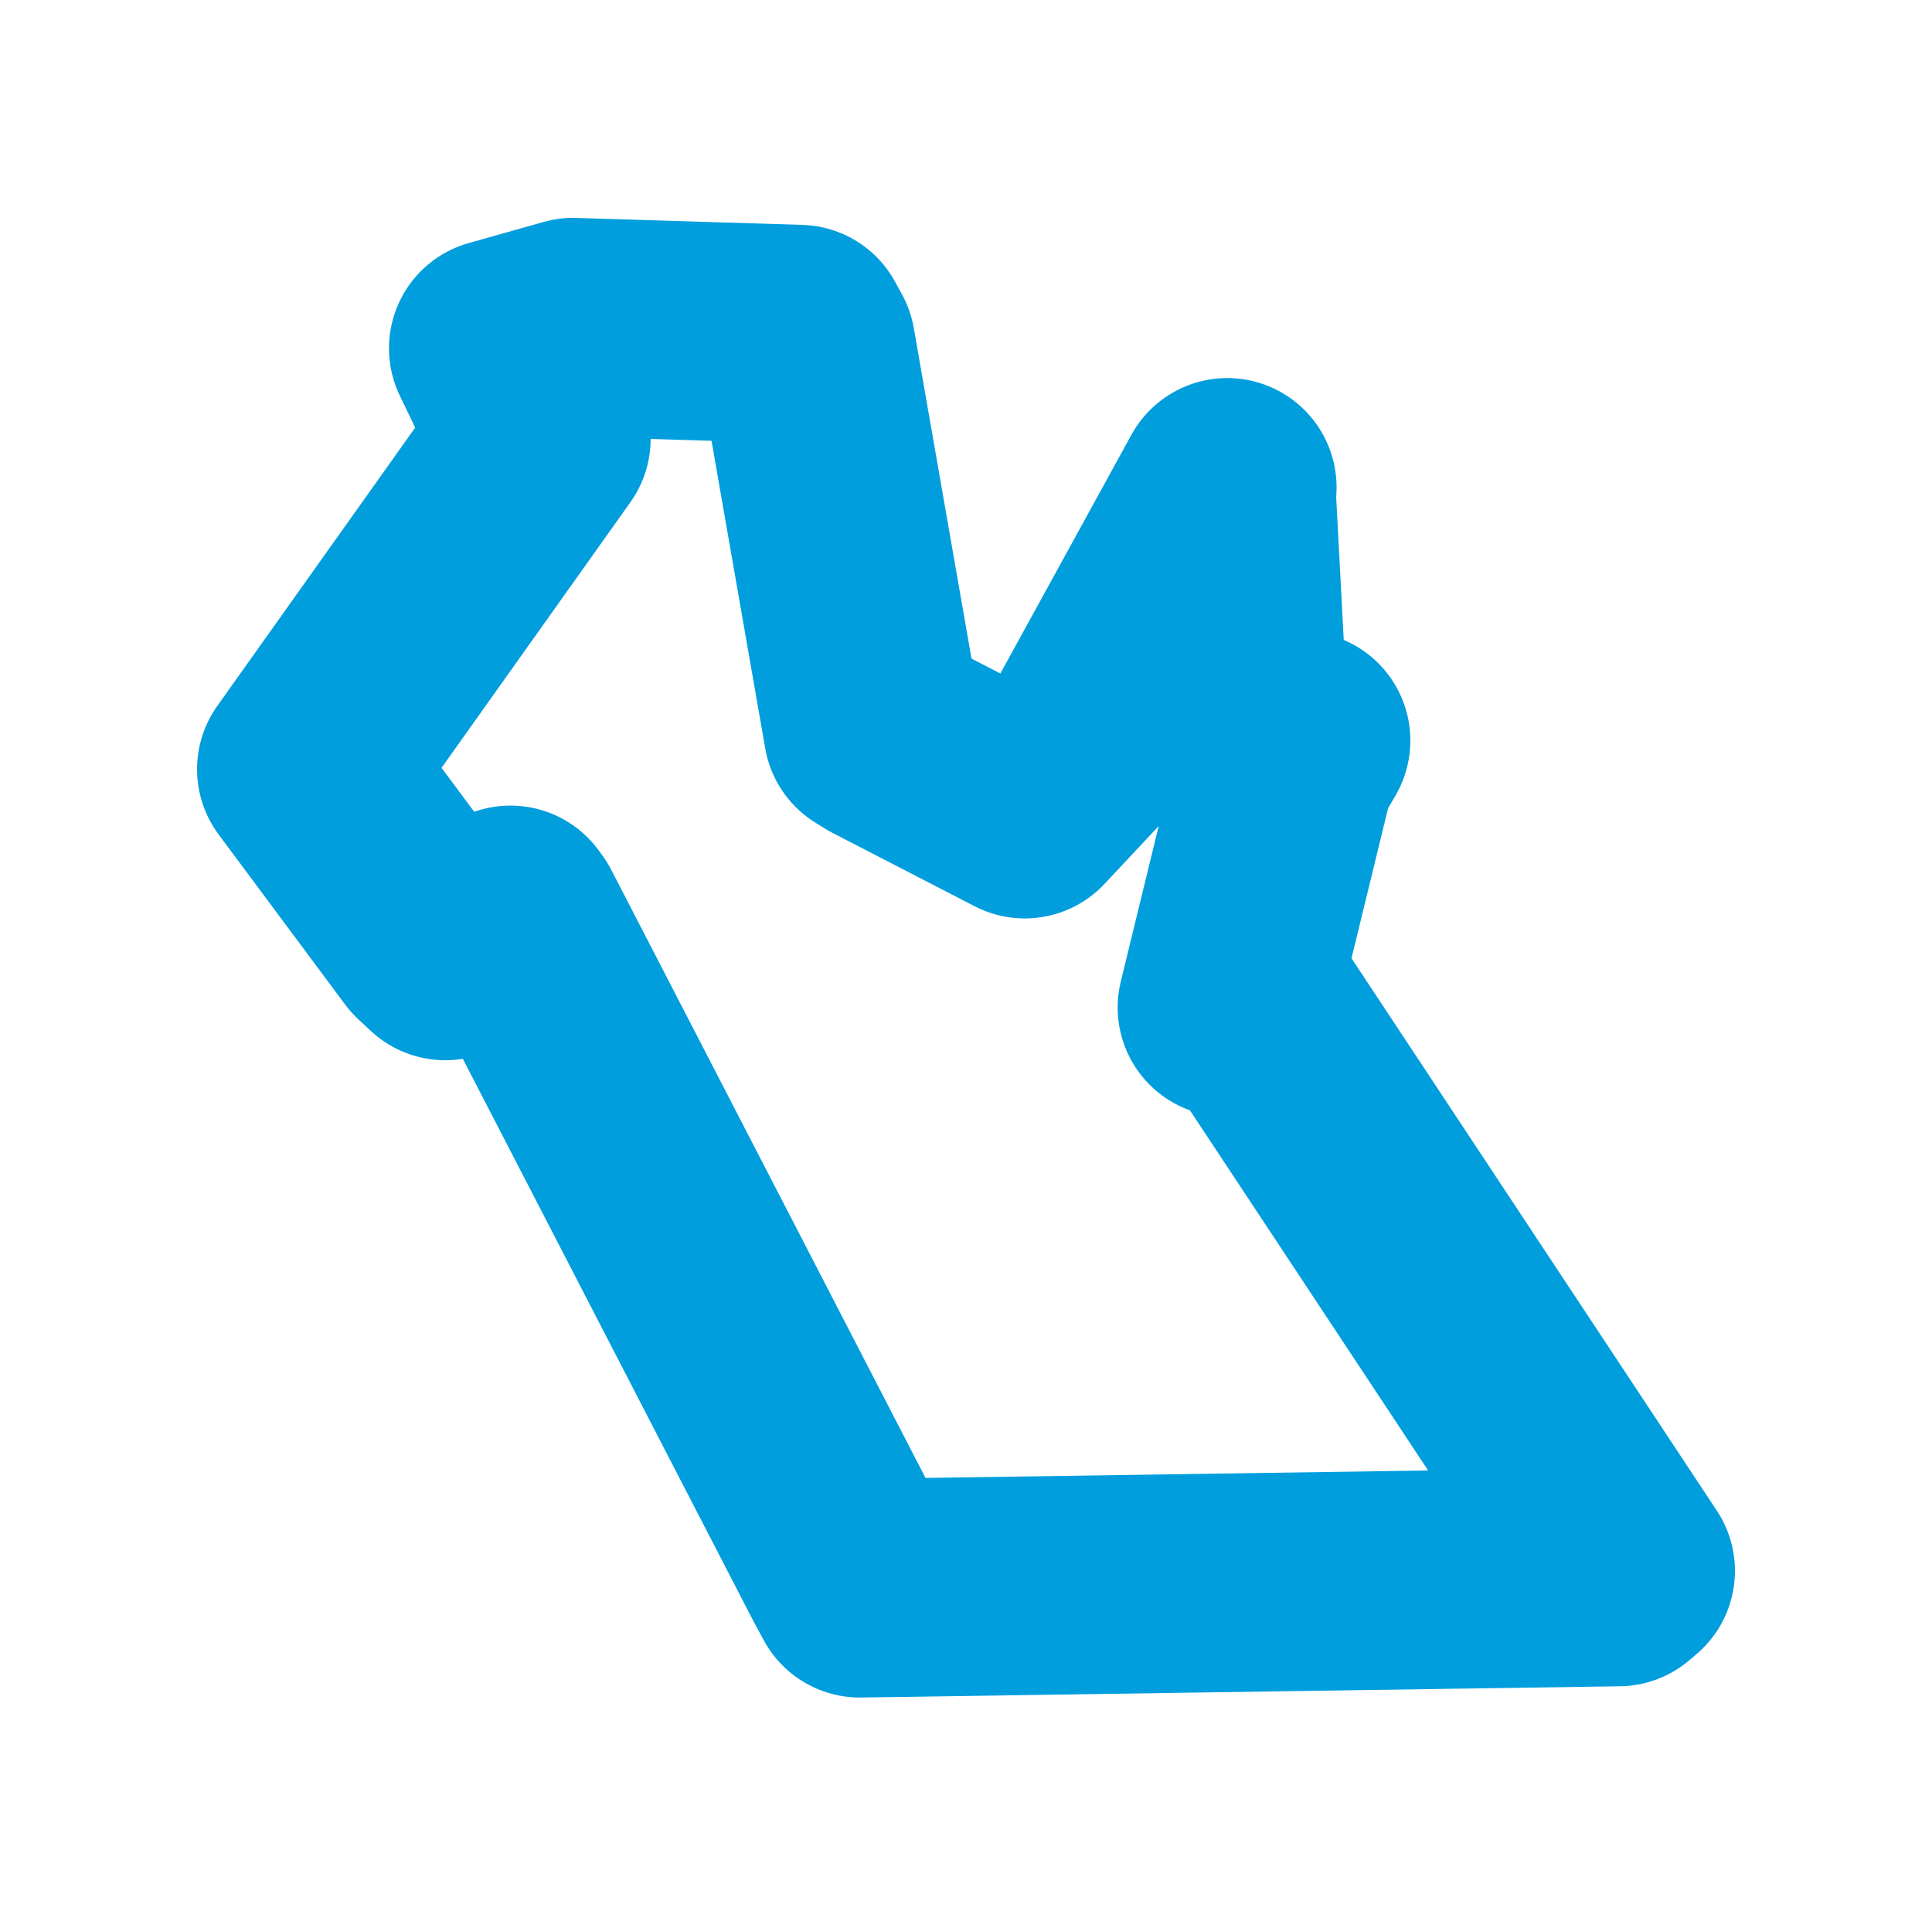 <svg viewBox="0 0 50.782 50.324" width="50.782" height="50.324" xmlns="http://www.w3.org/2000/svg">
  <title>Rokycany, okres Prešov, Slovensko</title>
  <desc>Geojson of Rokycany, okres Prešov, Slovensko</desc>
  <polygon points="8.053,20.223 11.377,24.692 11.705,24.998 13.417,24.051 13.514,24.185 22.322,41.231 22.602,41.751 42.542,41.455 42.729,41.296 33.057,26.67 32.251,26.485 33.793,20.158 34.197,19.467 32.93,19.163 32.546,18.783 32.238,12.964 32.258,12.812 28.576,19.52 26.936,21.27 23.192,19.337 22.945,19.182 21.188,9.119 21.005,8.784 15.067,8.601 13.098,9.156 13.382,9.743 14.228,11.537 8.053,20.223" stroke="#009edd" stroke-width="5.747px" fill="none" stroke-linejoin="round" vector-effect="non-scaling-stroke"></polygon>
</svg>